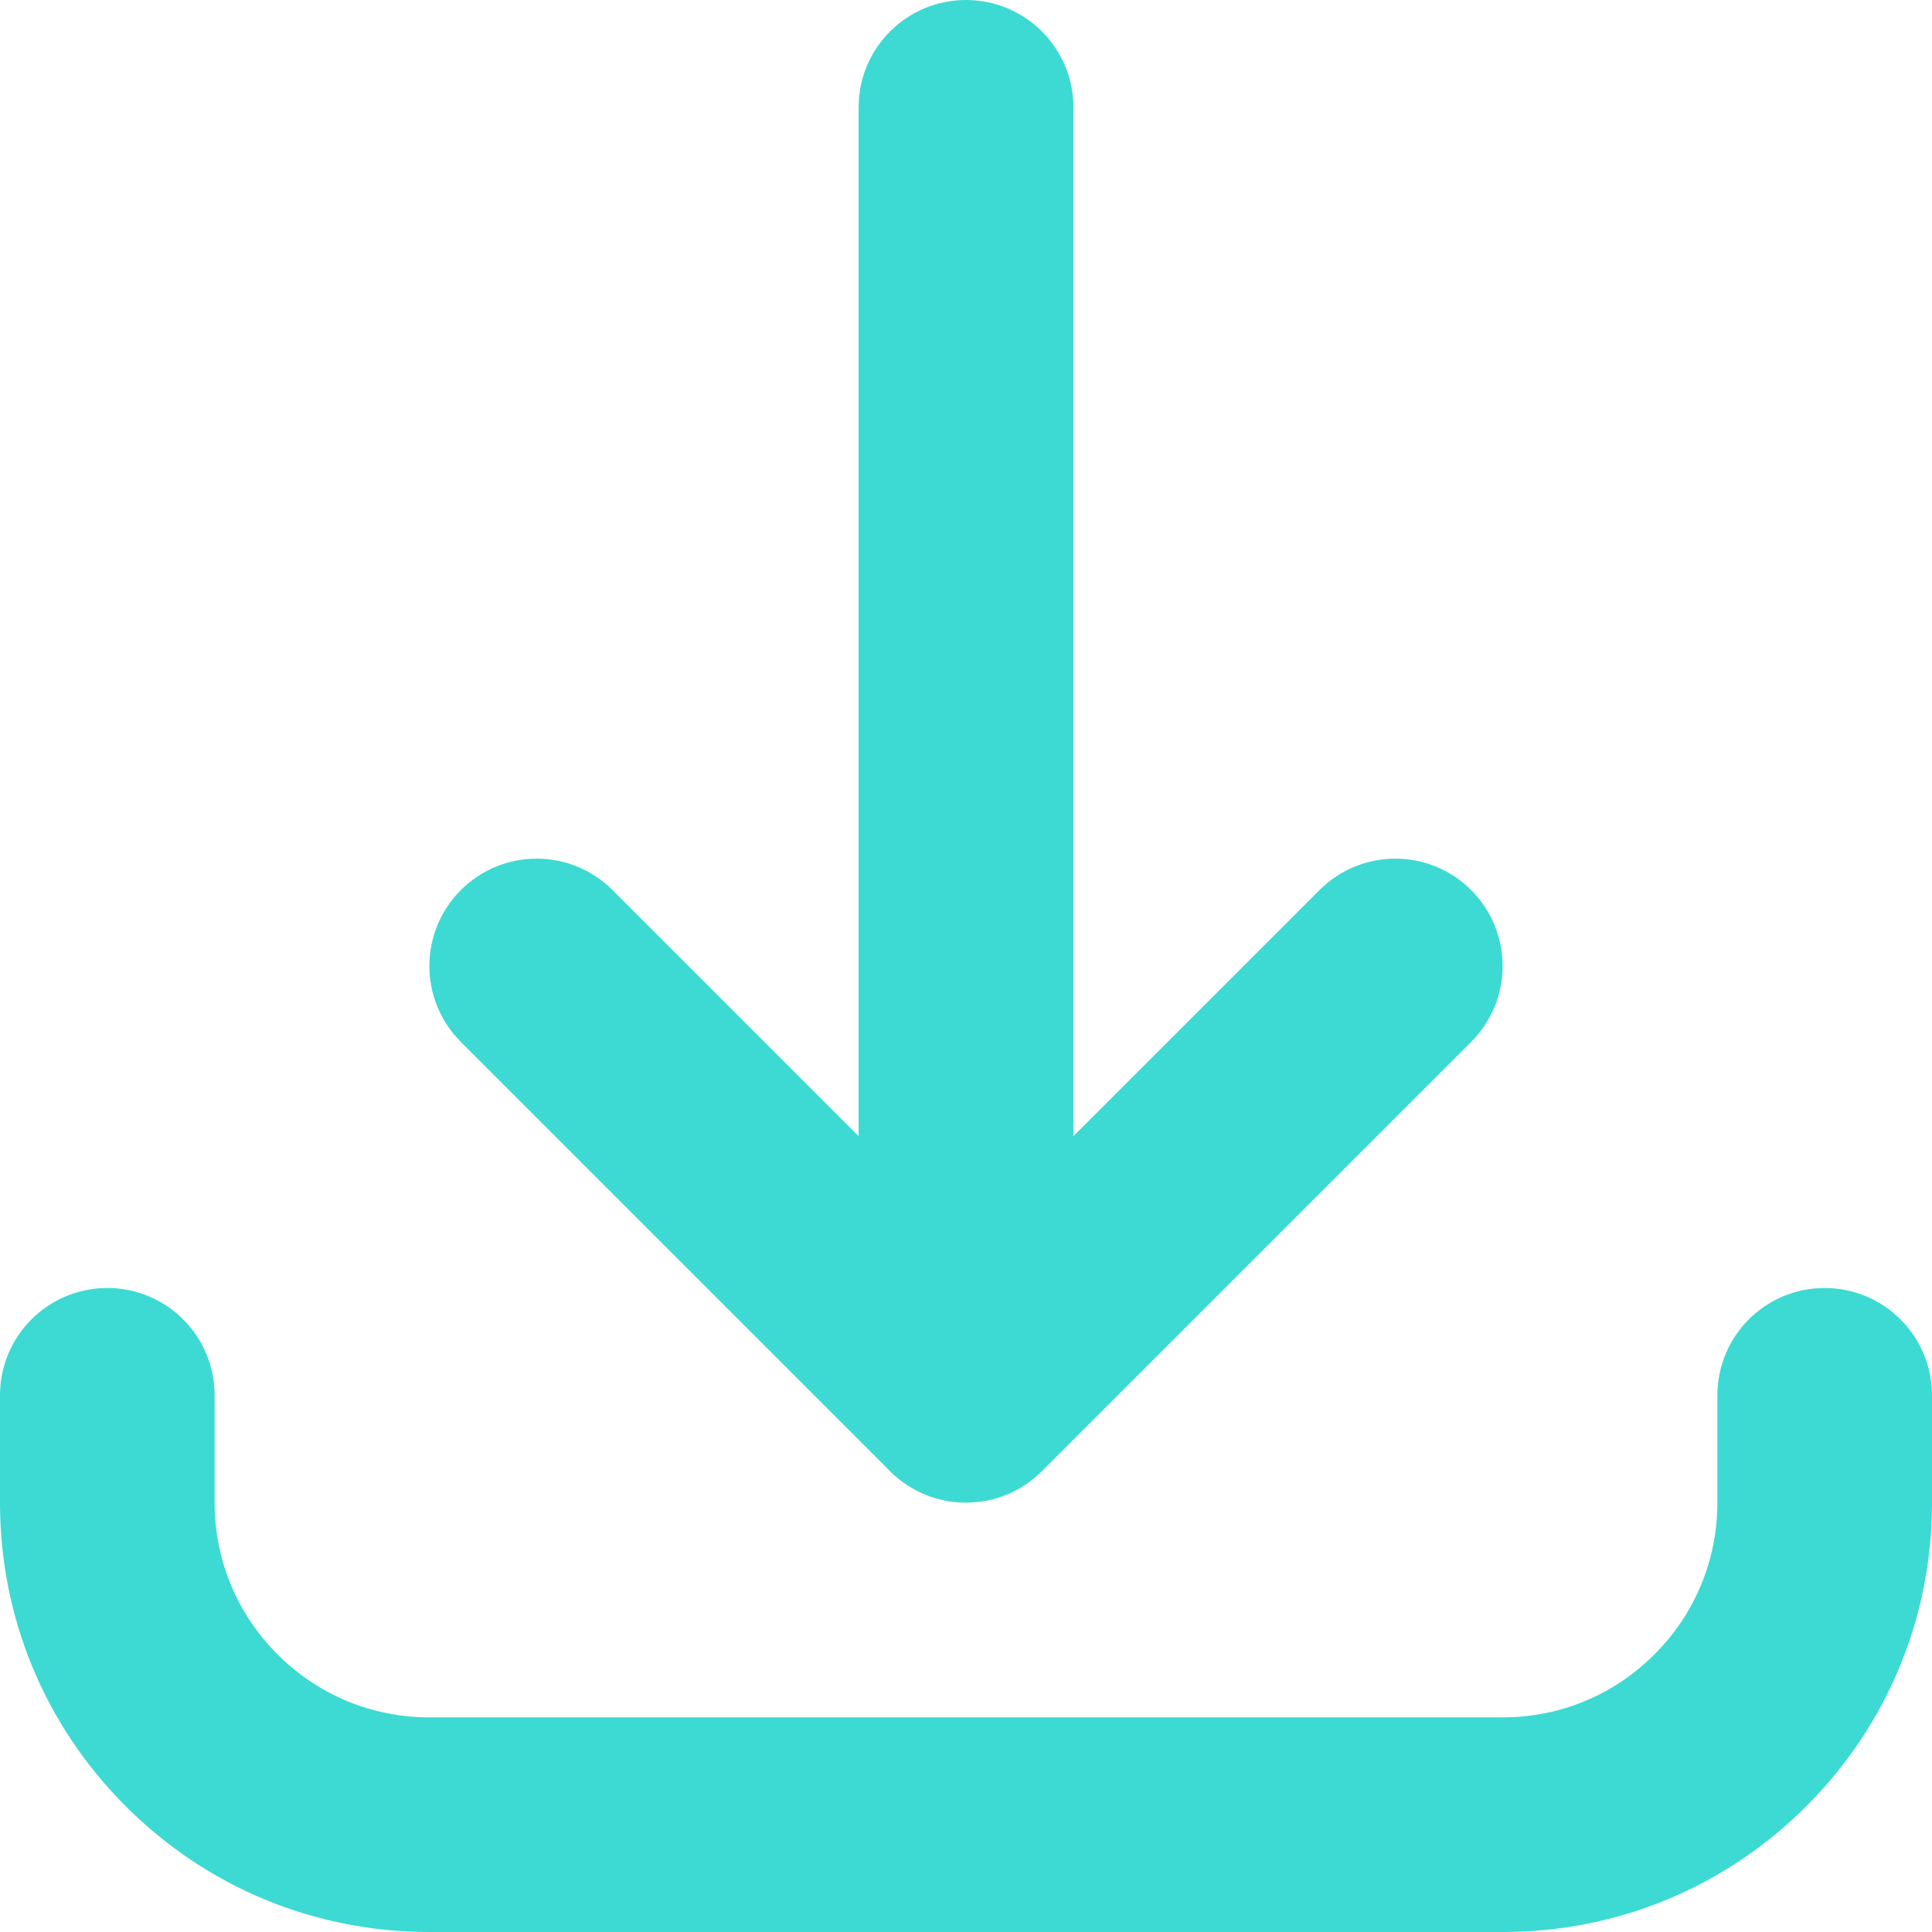 <svg width="12" height="12" viewBox="0 0 12 12" fill="none" xmlns="http://www.w3.org/2000/svg">
<g clip-path="url(#clip0_1383_5003)">
<path d="M9.333 12H2.667C1.954 12 1.285 11.723 0.781 11.219C0.277 10.715 0 10.046 0 9.333V8.667C0 8.298 0.298 8 0.667 8C1.035 8 1.333 8.298 1.333 8.667V9.333C1.333 9.689 1.472 10.024 1.724 10.276C1.976 10.528 2.311 10.667 2.667 10.667H9.333C9.689 10.667 10.024 10.528 10.276 10.276C10.528 10.024 10.667 9.689 10.667 9.333V8.667C10.667 8.298 10.965 8 11.333 8C11.701 8 12 8.298 12 8.667V9.333C12 10.046 11.723 10.715 11.219 11.219C10.715 11.723 10.046 12 9.333 12ZM6 9.333C5.826 9.334 5.659 9.265 5.534 9.144L5.534 9.144L5.533 9.142L5.533 9.142C5.532 9.142 5.532 9.141 5.531 9.141L5.531 9.14C5.531 9.14 5.53 9.14 5.53 9.14L5.529 9.138L2.862 6.471C2.602 6.211 2.602 5.789 2.862 5.529C3.122 5.268 3.544 5.268 3.805 5.529L5.333 7.057V0.667C5.333 0.298 5.632 0 6 0C6.368 0 6.667 0.298 6.667 0.667V7.057L8.195 5.529C8.456 5.268 8.878 5.268 9.138 5.529C9.398 5.789 9.398 6.211 9.138 6.471L6.471 9.138L6.47 9.139L6.469 9.14L6.469 9.141C6.468 9.141 6.468 9.142 6.468 9.142L6.467 9.142C6.467 9.143 6.466 9.143 6.466 9.144L6.466 9.144C6.458 9.151 6.451 9.158 6.443 9.164C6.389 9.213 6.327 9.252 6.26 9.281L6.259 9.281C6.259 9.281 6.259 9.281 6.258 9.281C6.177 9.316 6.089 9.333 6 9.333Z" fill="#3CDAD3"/>
</g>
<defs>
<clipPath id="clip0_1383_5003">
<rect width="12" height="12" fill="white"/>
</clipPath>
</defs>
</svg>
